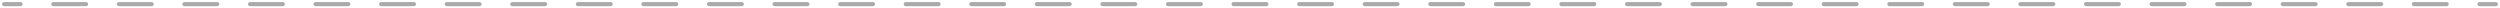 <svg width="606" height="2" viewBox="0 0 606 2" fill="none" xmlns="http://www.w3.org/2000/svg">
<path d="M605 1.5C605.276 1.5 605.5 1.276 605.5 1C605.5 0.724 605.276 0.5 605 0.5V1.5ZM1 0.5C0.724 0.5 0.5 0.724 0.5 1C0.5 1.276 0.724 1.5 1 1.5V0.5ZM4.974 1.5C5.25 1.5 5.474 1.276 5.474 1C5.474 0.724 5.25 0.5 4.974 0.5V1.5ZM12.921 0.5C12.645 0.5 12.421 0.724 12.421 1C12.421 1.276 12.645 1.5 12.921 1.5V0.5ZM20.868 1.5C21.145 1.5 21.368 1.276 21.368 1C21.368 0.724 21.145 0.5 20.868 0.5V1.5ZM28.816 0.5C28.54 0.5 28.316 0.724 28.316 1C28.316 1.276 28.54 1.5 28.816 1.5V0.5ZM36.763 1.5C37.039 1.5 37.263 1.276 37.263 1C37.263 0.724 37.039 0.5 36.763 0.5V1.5ZM44.711 0.5C44.434 0.5 44.211 0.724 44.211 1C44.211 1.276 44.434 1.5 44.711 1.5V0.5ZM52.658 1.5C52.934 1.5 53.158 1.276 53.158 1C53.158 0.724 52.934 0.5 52.658 0.5V1.5ZM60.605 0.5C60.329 0.5 60.105 0.724 60.105 1C60.105 1.276 60.329 1.5 60.605 1.5V0.5ZM68.553 1.5C68.829 1.5 69.053 1.276 69.053 1C69.053 0.724 68.829 0.5 68.553 0.5V1.5ZM76.5 0.5C76.224 0.5 76 0.724 76 1C76 1.276 76.224 1.5 76.5 1.5V0.5ZM84.447 1.5C84.724 1.5 84.947 1.276 84.947 1C84.947 0.724 84.724 0.5 84.447 0.5V1.5ZM92.395 0.5C92.119 0.5 91.895 0.724 91.895 1C91.895 1.276 92.119 1.5 92.395 1.5V0.5ZM100.342 1.5C100.618 1.5 100.842 1.276 100.842 1C100.842 0.724 100.618 0.5 100.342 0.5V1.5ZM108.289 0.5C108.013 0.5 107.789 0.724 107.789 1C107.789 1.276 108.013 1.5 108.289 1.5V0.5ZM116.237 1.5C116.513 1.5 116.737 1.276 116.737 1C116.737 0.724 116.513 0.5 116.237 0.5V1.5ZM124.184 0.5C123.908 0.5 123.684 0.724 123.684 1C123.684 1.276 123.908 1.5 124.184 1.5V0.5ZM132.132 1.5C132.408 1.5 132.632 1.276 132.632 1C132.632 0.724 132.408 0.5 132.132 0.5V1.5ZM140.079 0.5C139.803 0.5 139.579 0.724 139.579 1C139.579 1.276 139.803 1.5 140.079 1.5V0.5ZM148.026 1.5C148.302 1.5 148.526 1.276 148.526 1C148.526 0.724 148.302 0.5 148.026 0.5V1.5ZM155.974 0.5C155.698 0.5 155.474 0.724 155.474 1C155.474 1.276 155.698 1.5 155.974 1.5V0.5ZM163.921 1.5C164.197 1.5 164.421 1.276 164.421 1C164.421 0.724 164.197 0.5 163.921 0.5V1.5ZM171.868 0.5C171.592 0.5 171.368 0.724 171.368 1C171.368 1.276 171.592 1.5 171.868 1.5V0.5ZM179.816 1.5C180.092 1.5 180.316 1.276 180.316 1C180.316 0.724 180.092 0.5 179.816 0.5V1.5ZM187.763 0.5C187.487 0.5 187.263 0.724 187.263 1C187.263 1.276 187.487 1.5 187.763 1.5V0.5ZM195.711 1.5C195.987 1.5 196.211 1.276 196.211 1C196.211 0.724 195.987 0.5 195.711 0.5V1.5ZM203.658 0.5C203.382 0.5 203.158 0.724 203.158 1C203.158 1.276 203.382 1.5 203.658 1.5V0.5ZM211.605 1.5C211.881 1.5 212.105 1.276 212.105 1C212.105 0.724 211.881 0.5 211.605 0.5V1.5ZM219.553 0.5C219.277 0.5 219.053 0.724 219.053 1C219.053 1.276 219.277 1.5 219.553 1.5V0.5ZM227.5 1.5C227.776 1.5 228 1.276 228 1C228 0.724 227.776 0.5 227.5 0.5V1.5ZM235.447 0.5C235.171 0.5 234.947 0.724 234.947 1C234.947 1.276 235.171 1.5 235.447 1.5V0.5ZM243.395 1.5C243.671 1.5 243.895 1.276 243.895 1C243.895 0.724 243.671 0.5 243.395 0.5V1.5ZM251.342 0.5C251.066 0.5 250.842 0.724 250.842 1C250.842 1.276 251.066 1.5 251.342 1.5V0.5ZM259.29 1.5C259.566 1.5 259.79 1.276 259.79 1C259.79 0.724 259.566 0.5 259.29 0.5V1.5ZM267.237 0.5C266.961 0.5 266.737 0.724 266.737 1C266.737 1.276 266.961 1.5 267.237 1.5V0.5ZM275.184 1.5C275.46 1.5 275.684 1.276 275.684 1C275.684 0.724 275.46 0.5 275.184 0.5V1.5ZM283.132 0.5C282.855 0.5 282.632 0.724 282.632 1C282.632 1.276 282.855 1.5 283.132 1.5V0.5ZM291.079 1.5C291.355 1.5 291.579 1.276 291.579 1C291.579 0.724 291.355 0.5 291.079 0.5V1.5ZM299.026 0.5C298.75 0.5 298.526 0.724 298.526 1C298.526 1.276 298.75 1.5 299.026 1.5V0.5ZM306.974 1.5C307.25 1.5 307.474 1.276 307.474 1C307.474 0.724 307.25 0.5 306.974 0.5V1.5ZM314.921 0.5C314.645 0.5 314.421 0.724 314.421 1C314.421 1.276 314.645 1.5 314.921 1.5V0.5ZM322.868 1.5C323.145 1.5 323.368 1.276 323.368 1C323.368 0.724 323.145 0.5 322.868 0.5V1.5ZM330.816 0.5C330.54 0.5 330.316 0.724 330.316 1C330.316 1.276 330.54 1.5 330.816 1.5V0.5ZM338.763 1.5C339.039 1.5 339.263 1.276 339.263 1C339.263 0.724 339.039 0.5 338.763 0.5V1.5ZM346.71 0.5C346.434 0.5 346.21 0.724 346.21 1C346.21 1.276 346.434 1.5 346.71 1.5V0.5ZM354.658 1.5C354.934 1.5 355.158 1.276 355.158 1C355.158 0.724 354.934 0.5 354.658 0.5V1.5ZM362.605 0.5C362.329 0.5 362.105 0.724 362.105 1C362.105 1.276 362.329 1.5 362.605 1.5V0.5ZM370.553 1.5C370.829 1.5 371.053 1.276 371.053 1C371.053 0.724 370.829 0.5 370.553 0.5V1.5ZM378.5 0.5C378.224 0.5 378 0.724 378 1C378 1.276 378.224 1.5 378.5 1.5V0.5ZM386.447 1.5C386.723 1.5 386.947 1.276 386.947 1C386.947 0.724 386.723 0.5 386.447 0.5V1.5ZM394.395 0.5C394.118 0.5 393.895 0.724 393.895 1C393.895 1.276 394.118 1.5 394.395 1.5V0.5ZM402.342 1.5C402.618 1.5 402.842 1.276 402.842 1C402.842 0.724 402.618 0.5 402.342 0.5V1.5ZM410.289 0.5C410.013 0.5 409.789 0.724 409.789 1C409.789 1.276 410.013 1.5 410.289 1.5V0.5ZM418.237 1.5C418.513 1.5 418.737 1.276 418.737 1C418.737 0.724 418.513 0.5 418.237 0.5V1.5ZM426.184 0.5C425.908 0.5 425.684 0.724 425.684 1C425.684 1.276 425.908 1.5 426.184 1.5V0.5ZM434.131 1.5C434.408 1.5 434.631 1.276 434.631 1C434.631 0.724 434.408 0.5 434.131 0.5V1.5ZM442.079 0.5C441.803 0.5 441.579 0.724 441.579 1C441.579 1.276 441.803 1.5 442.079 1.5V0.5ZM450.026 1.5C450.302 1.5 450.526 1.276 450.526 1C450.526 0.724 450.302 0.5 450.026 0.5V1.5ZM457.973 0.5C457.697 0.5 457.473 0.724 457.473 1C457.473 1.276 457.697 1.5 457.973 1.5V0.5ZM465.921 1.5C466.197 1.5 466.421 1.276 466.421 1C466.421 0.724 466.197 0.5 465.921 0.5V1.5ZM473.868 0.5C473.592 0.5 473.368 0.724 473.368 1C473.368 1.276 473.592 1.5 473.868 1.5V0.5ZM481.816 1.5C482.092 1.5 482.316 1.276 482.316 1C482.316 0.724 482.092 0.5 481.816 0.5V1.5ZM489.763 0.5C489.487 0.5 489.263 0.724 489.263 1C489.263 1.276 489.487 1.5 489.763 1.5V0.5ZM497.71 1.5C497.986 1.5 498.21 1.276 498.21 1C498.21 0.724 497.986 0.5 497.71 0.5V1.5ZM505.658 0.5C505.381 0.5 505.158 0.724 505.158 1C505.158 1.276 505.381 1.5 505.658 1.5V0.5ZM513.605 1.5C513.881 1.5 514.105 1.276 514.105 1C514.105 0.724 513.881 0.5 513.605 0.5V1.5ZM521.552 0.5C521.276 0.5 521.052 0.724 521.052 1C521.052 1.276 521.276 1.5 521.552 1.5V0.5ZM529.5 1.5C529.776 1.5 530 1.276 530 1C530 0.724 529.776 0.5 529.5 0.5V1.5ZM537.447 0.5C537.171 0.5 536.947 0.724 536.947 1C536.947 1.276 537.171 1.5 537.447 1.5V0.5ZM545.395 1.5C545.671 1.5 545.895 1.276 545.895 1C545.895 0.724 545.671 0.5 545.395 0.5V1.5ZM553.342 0.5C553.066 0.5 552.842 0.724 552.842 1C552.842 1.276 553.066 1.5 553.342 1.5V0.5ZM561.289 1.5C561.565 1.5 561.789 1.276 561.789 1C561.789 0.724 561.565 0.5 561.289 0.5V1.5ZM569.237 0.5C568.961 0.5 568.737 0.724 568.737 1C568.737 1.276 568.961 1.5 569.237 1.5V0.5ZM577.184 1.5C577.46 1.5 577.684 1.276 577.684 1C577.684 0.724 577.46 0.5 577.184 0.5V1.5ZM585.131 0.5C584.855 0.5 584.631 0.724 584.631 1C584.631 1.276 584.855 1.5 585.131 1.5V0.5ZM593.079 1.5C593.355 1.5 593.579 1.276 593.579 1C593.579 0.724 593.355 0.5 593.079 0.5V1.5ZM601.026 0.5C600.75 0.5 600.526 0.724 600.526 1C600.526 1.276 600.75 1.5 601.026 1.5V0.5ZM1 1.5H4.974V0.5H1V1.5ZM12.921 1.5H20.868V0.5H12.921V1.5ZM28.816 1.5H36.763V0.5H28.816V1.5ZM44.711 1.5H52.658V0.5H44.711V1.5ZM60.605 1.5H68.553V0.5H60.605V1.5ZM76.5 1.5H84.447V0.5H76.5V1.5ZM92.395 1.5H100.342V0.5H92.395V1.5ZM108.289 1.5H116.237V0.5H108.289V1.5ZM124.184 1.5H132.132V0.5H124.184V1.5ZM140.079 1.5H148.026V0.5H140.079V1.5ZM155.974 1.5H163.921V0.5H155.974V1.5ZM171.868 1.5H179.816V0.5H171.868V1.5ZM187.763 1.5H195.711V0.5H187.763V1.5ZM203.658 1.5H211.605V0.5H203.658V1.5ZM219.553 1.5H227.5V0.5H219.553V1.5ZM235.447 1.5H243.395V0.5H235.447V1.5ZM251.342 1.5H259.29V0.5H251.342V1.5ZM267.237 1.5H275.184V0.5H267.237V1.5ZM283.132 1.5H291.079V0.5H283.132V1.5ZM299.026 1.5H306.974V0.5H299.026V1.5ZM314.921 1.5H322.868V0.5H314.921V1.5ZM330.816 1.5H338.763V0.5H330.816V1.5ZM346.71 1.5H354.658V0.5H346.71V1.5ZM362.605 1.5H370.553V0.5H362.605V1.5ZM378.5 1.5H386.447V0.5H378.5V1.5ZM394.395 1.5H402.342V0.5H394.395V1.5ZM410.289 1.5H418.237V0.5H410.289V1.5ZM426.184 1.5H434.131V0.5H426.184V1.5ZM442.079 1.5H450.026V0.5H442.079V1.5ZM457.973 1.5H465.921V0.5H457.973V1.5ZM473.868 1.5H481.816V0.5H473.868V1.5ZM489.763 1.5H497.71V0.5H489.763V1.5ZM505.658 1.5H513.605V0.5H505.658V1.5ZM521.552 1.5H529.5V0.5H521.552V1.5ZM537.447 1.5H545.395V0.5H537.447V1.5ZM553.342 1.5H561.289V0.5H553.342V1.5ZM569.237 1.5H577.184V0.5H569.237V1.5ZM585.131 1.5H593.079V0.5H585.131V1.5ZM601.026 1.5H605V0.5H601.026V1.5Z" fill="#AAAAAA"/>
</svg>
